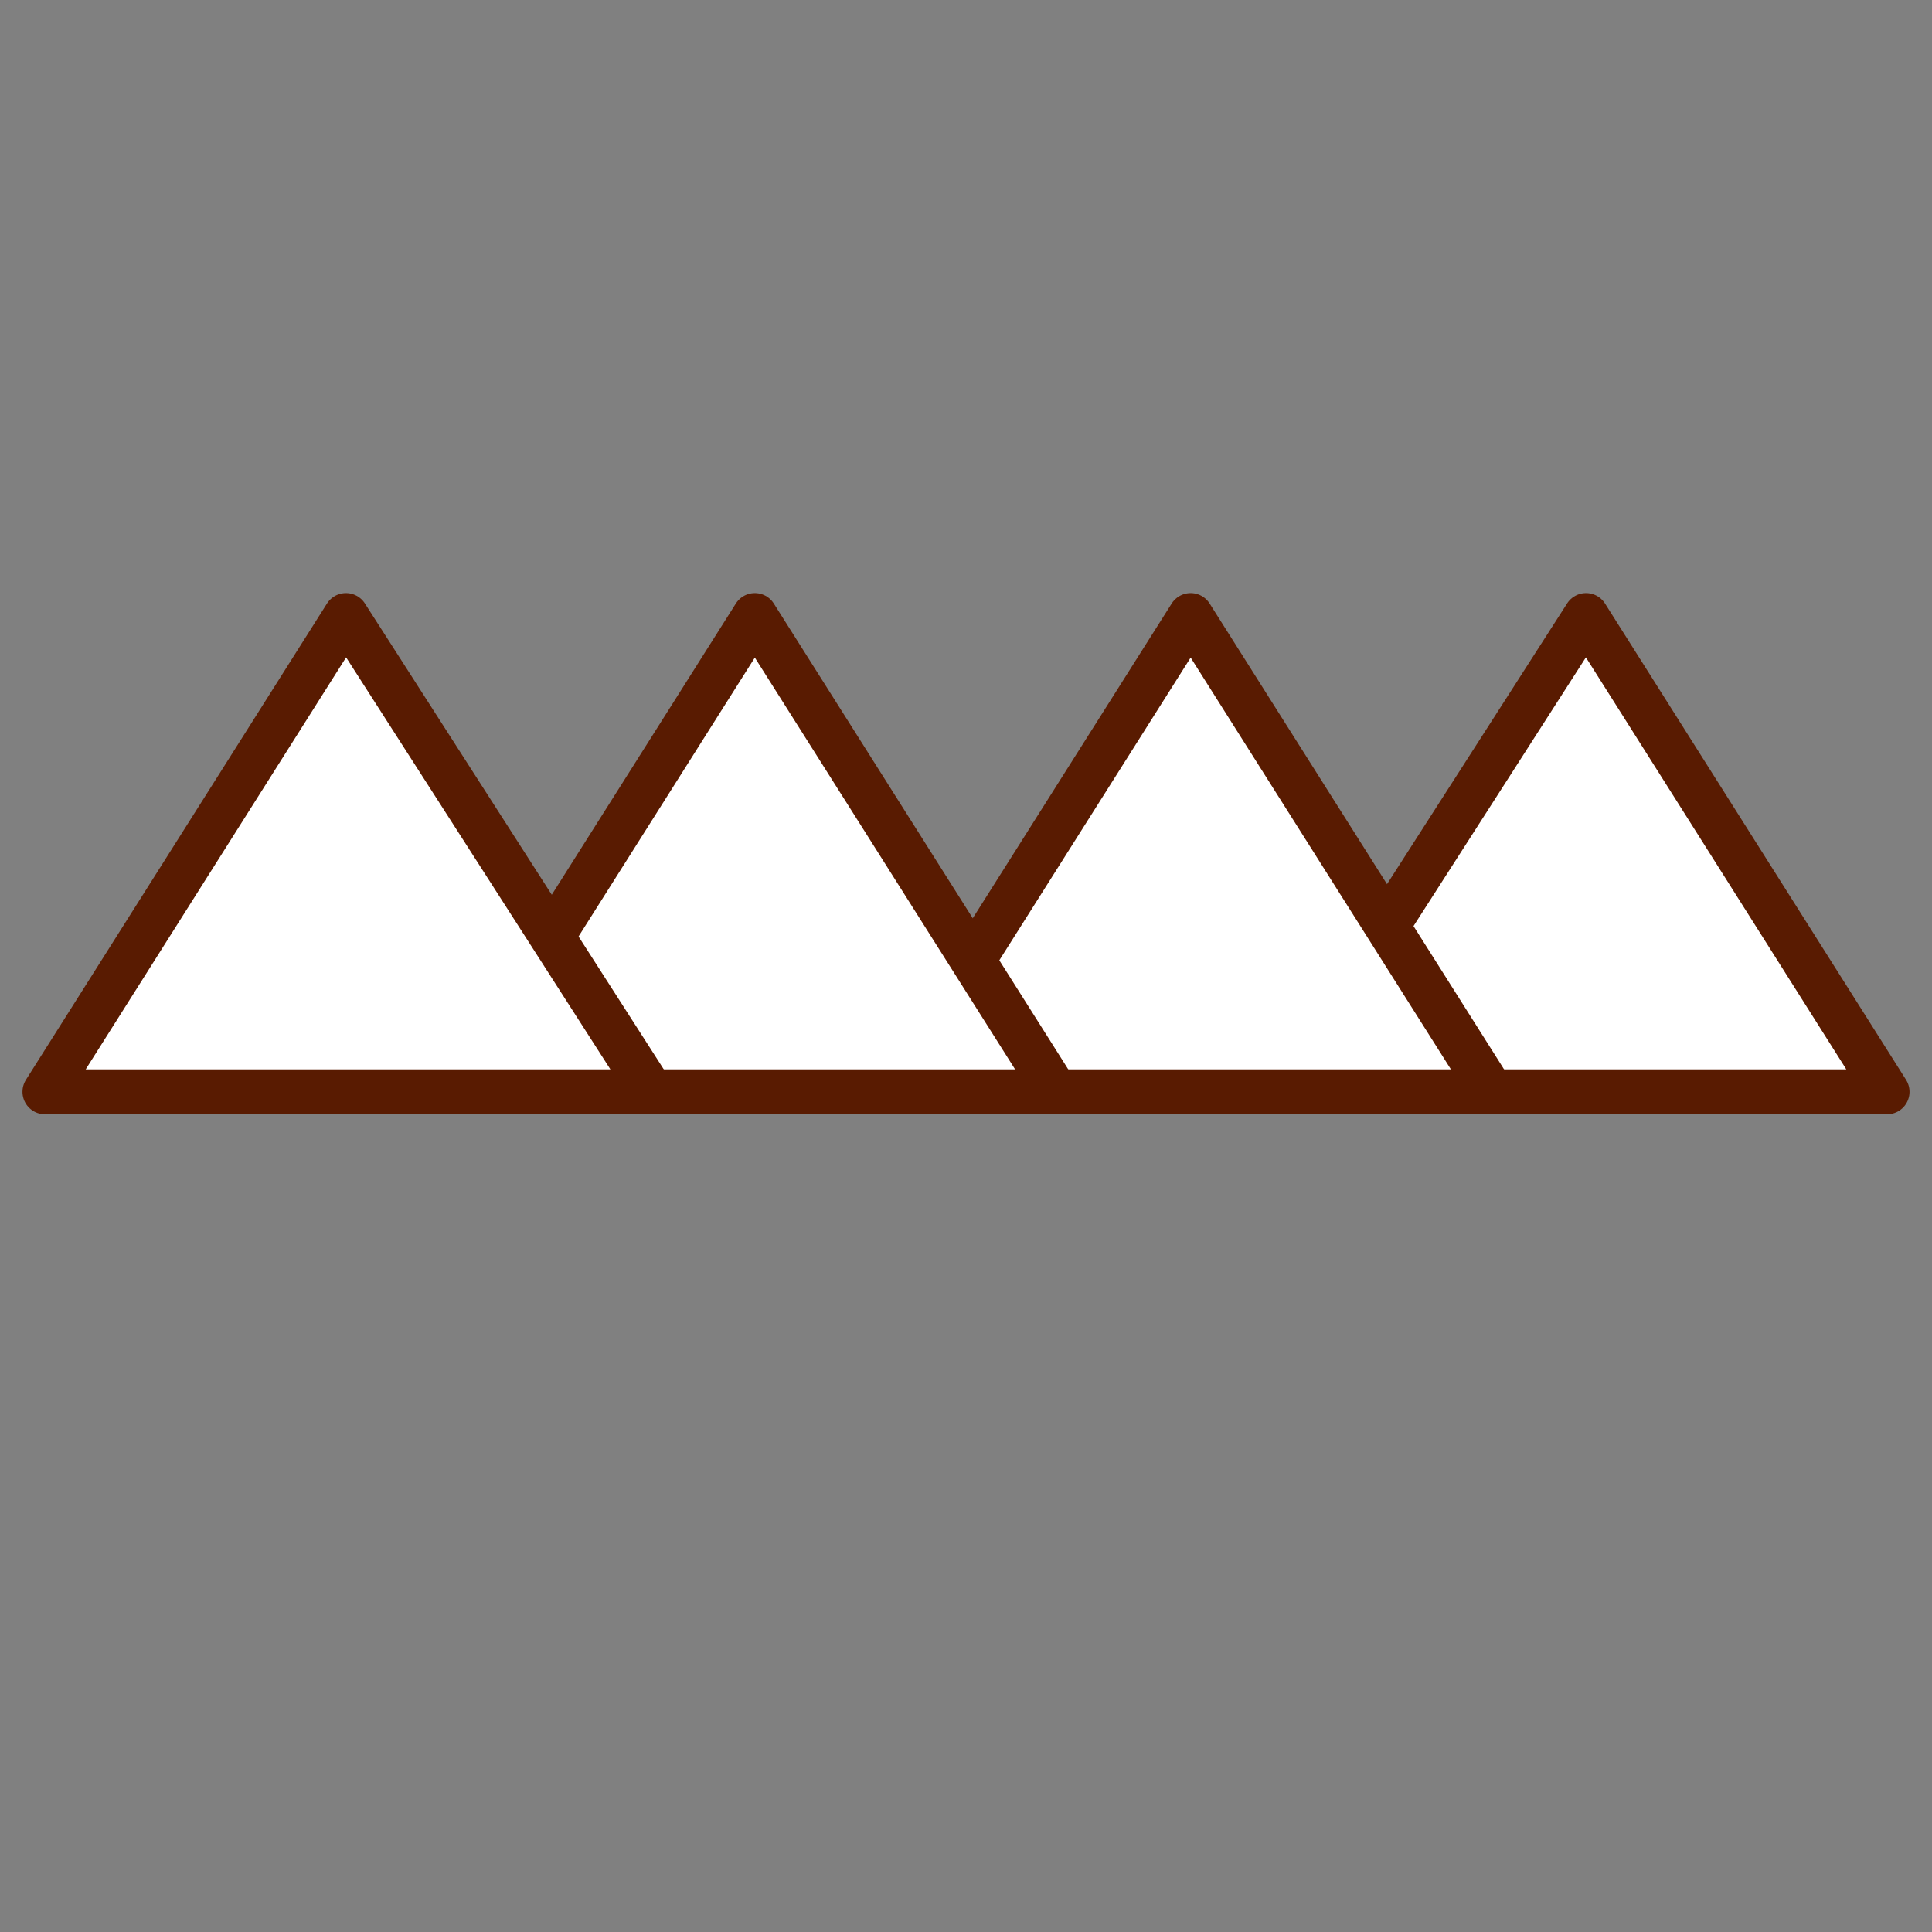<?xml version="1.0" encoding="utf-8"?>
<!-- Generator: Adobe Illustrator 22.1.0, SVG Export Plug-In . SVG Version: 6.00 Build 0)  -->
<svg version="1.1" id="Layer_1" xmlns="http://www.w3.org/2000/svg" xmlns:xlink="http://www.w3.org/1999/xlink" x="0px" y="0px"
	 viewBox="0 0 43 43" style="enable-background:new 0 0 43 43;" xml:space="preserve">
<rect x="0" y="0" width="43" height="43" fill="#808080" stroke="none"/>
<style type="text/css">
	.st0{clip-path:url(#SVGID_2_);fill:#FFFFFF;}
	.st1{fill:none;stroke:#591B01;stroke-linecap:round;stroke-linejoin:round;stroke-miterlimit:10;}
	.st2{clip-path:url(#SVGID_4_);fill:#FFFFFF;}
	.st3{fill:none;stroke:#591B01;stroke-linejoin:round;stroke-miterlimit:10;}
	.st4{clip-path:url(#SVGID_6_);fill:#FFFFFF;}
	.st5{clip-path:url(#SVGID_8_);fill:#FFFFFF;}
</style>
<g>
	<defs>
		<polygon id="SVGID_1_" points="35.3,13.7 42,24.3 28.5,24.3 		"/>
	</defs>
	<clipPath id="SVGID_2_">
		<use xlink:href="#SVGID_1_"  style="overflow:visible;"/>
	</clipPath>
	<rect x="27" y="12.1" class="st0" width="16.6" height="13.8"/>
</g>
<polygon class="st1" points="35.3,13.7 42,24.3 28.5,24.3 "/>
<g>
	<defs>
		<polygon id="SVGID_3_" points="26.5,13.7 33.2,24.3 19.8,24.3 		"/>
	</defs>
	<clipPath id="SVGID_4_">
		<use xlink:href="#SVGID_3_"  style="overflow:visible;"/>
	</clipPath>
	<rect x="18.2" y="12.1" class="st2" width="16.6" height="13.8"/>
</g>
<polygon class="st3" points="26.5,13.7 33.2,24.3 19.8,24.3 "/>
<g>
	<defs>
		<polygon id="SVGID_5_" points="16.8,13.7 23.5,24.3 10.1,24.3 		"/>
	</defs>
	<clipPath id="SVGID_6_">
		<use xlink:href="#SVGID_5_"  style="overflow:visible;"/>
	</clipPath>
	<rect x="8.5" y="12.1" class="st4" width="16.6" height="13.8"/>
</g>
<polygon class="st3" points="16.8,13.7 23.5,24.3 10.1,24.3 "/>
<g>
	<defs>
		<polygon id="SVGID_7_" points="7.7,13.7 14.5,24.3 1,24.3 		"/>
	</defs>
	<clipPath id="SVGID_8_">
		<use xlink:href="#SVGID_7_"  style="overflow:visible;"/>
	</clipPath>
	<rect x="-0.6" y="12.1" class="st5" width="16.6" height="13.8"/>
</g>
<polygon class="st1" points="7.7,13.7 14.5,24.3 1,24.3 "/>
</svg>
